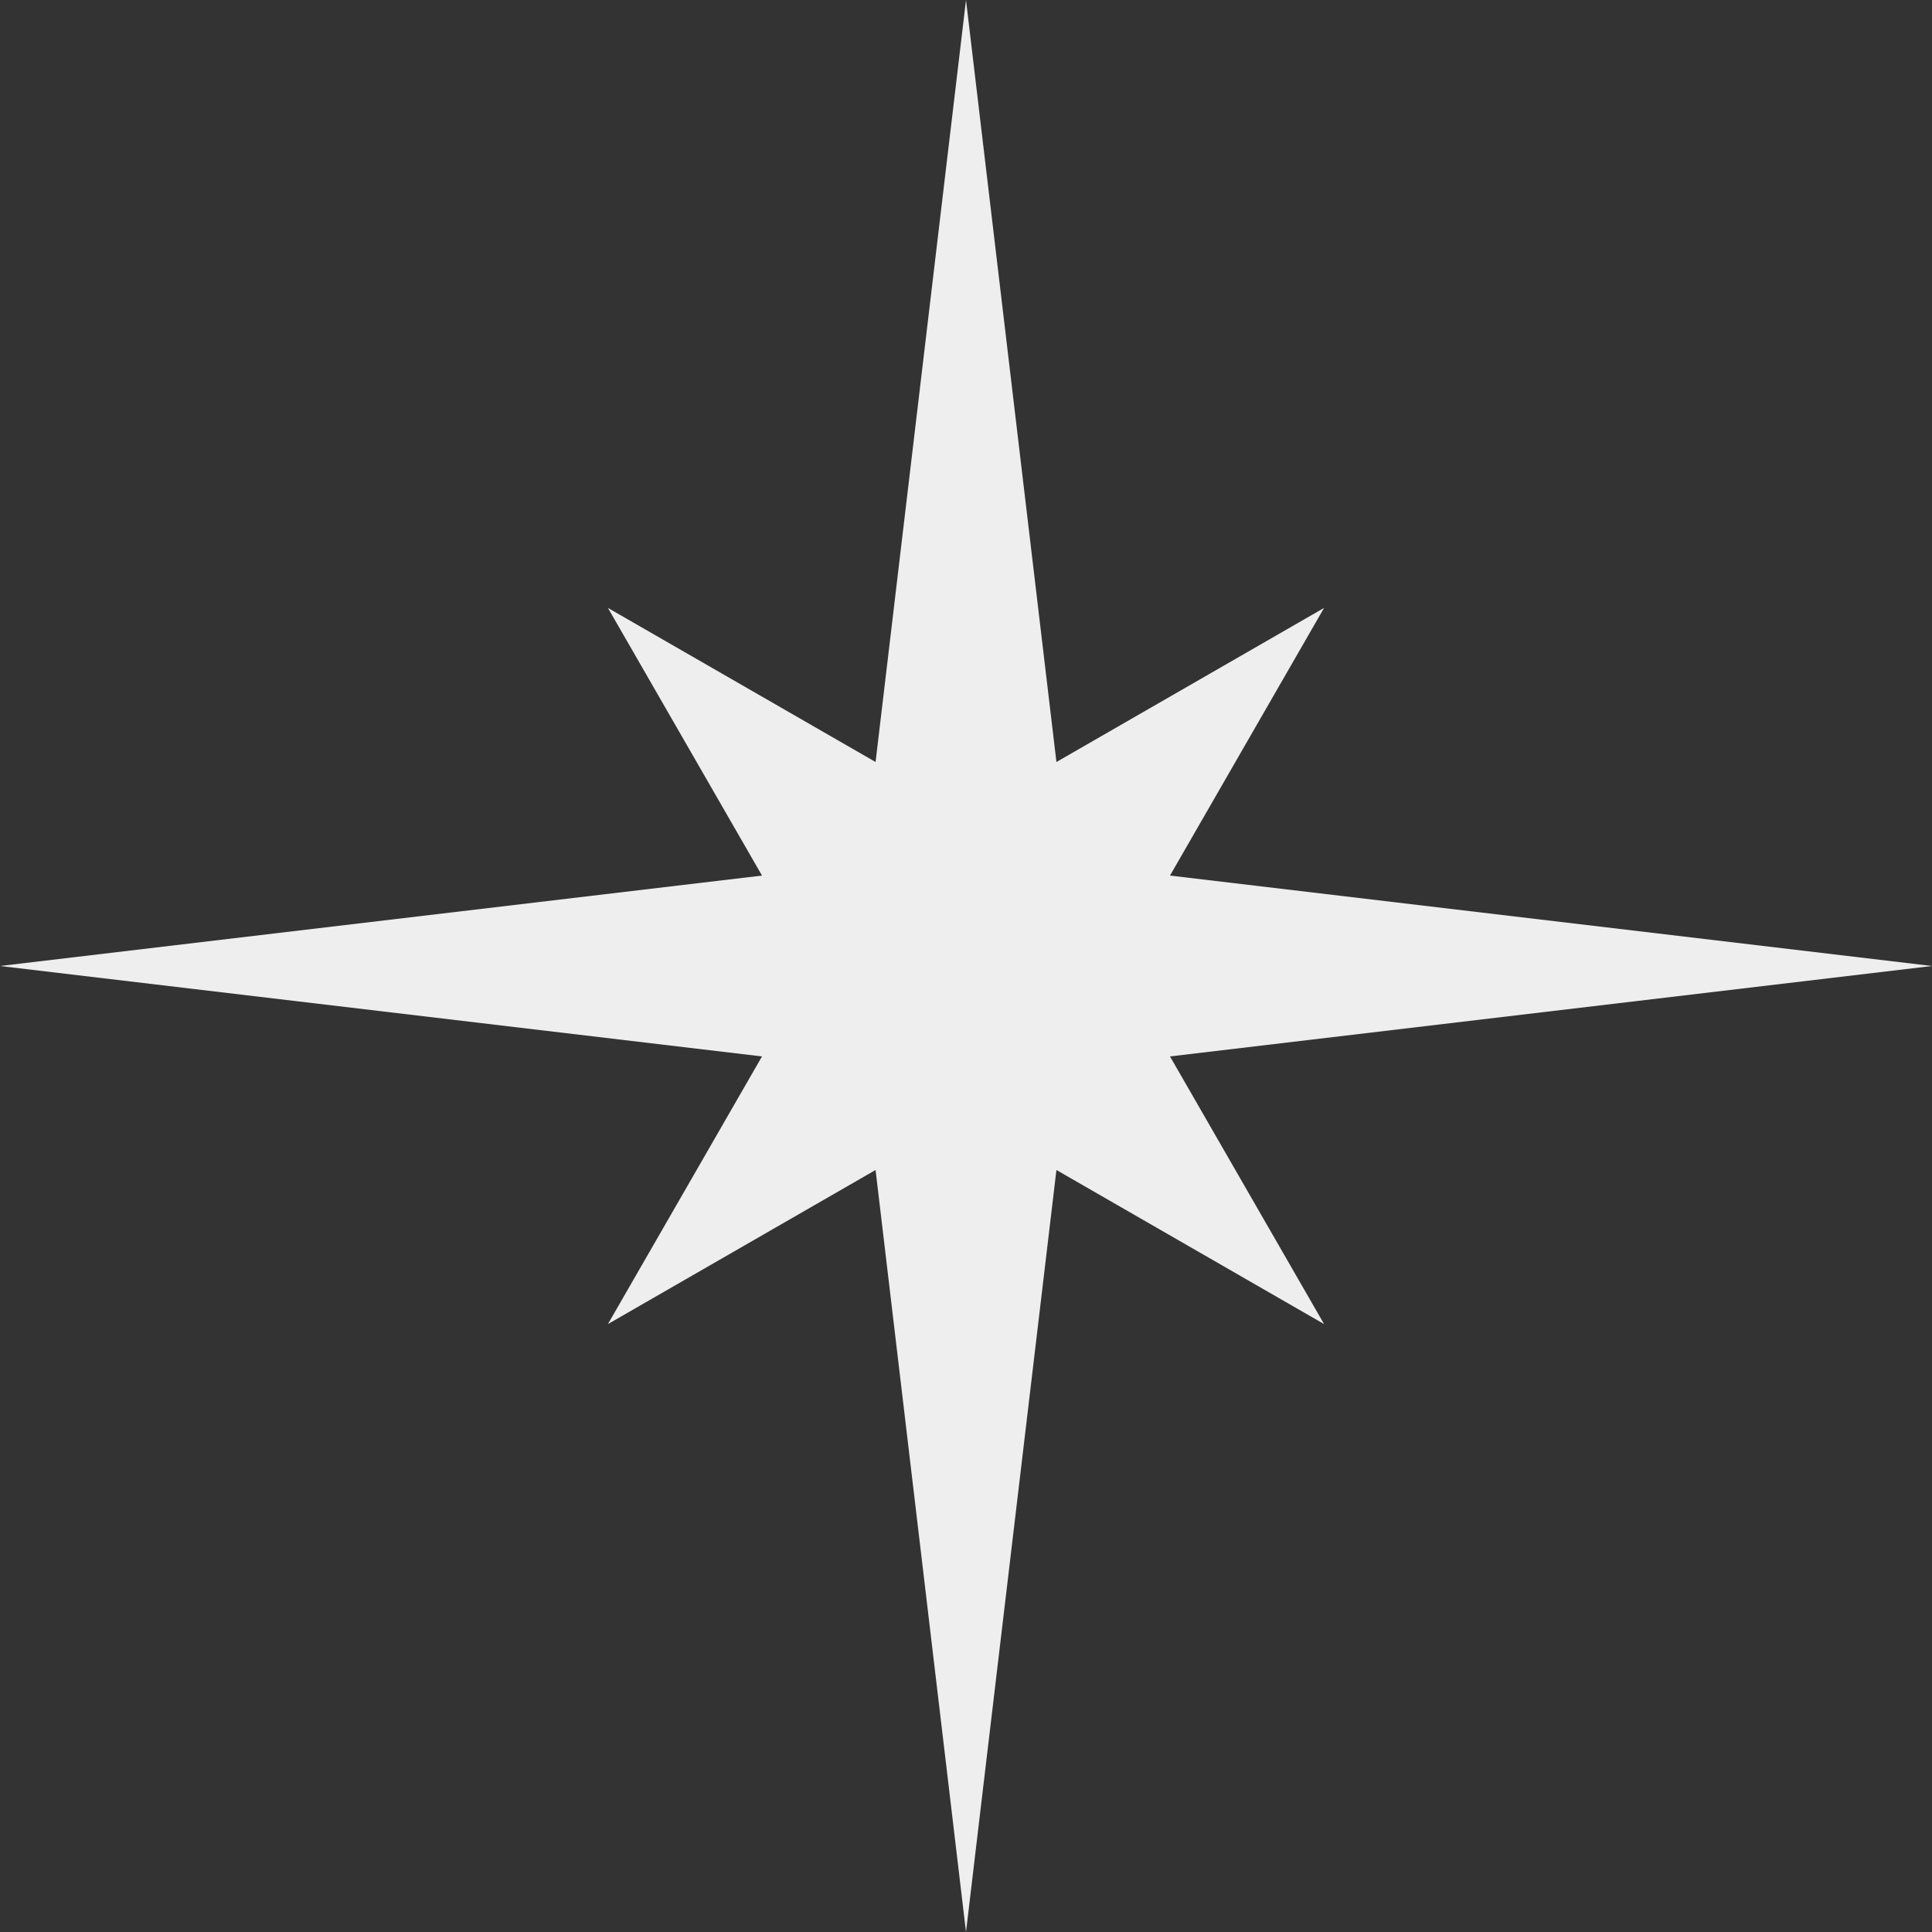 <?xml version="1.0" encoding="UTF-8"?>
<!-- Created with Inkscape (http://www.inkscape.org/) -->
<svg width="50" height="50" version="1.1" viewBox="0 0 50 50" xmlns="http://www.w3.org/2000/svg" xmlns:cc="http://creativecommons.org/ns#" xmlns:dc="http://purl.org/dc/elements/1.1/" xmlns:rdf="http://www.w3.org/1999/02/22-rdf-syntax-ns#">
 <rect x="0" y="0" width="50" height="50" fill="#333333" stroke="none"/>
 <path d="m15.733 15.733 9.267 5.335 9.267-5.335-5.335 9.267 5.335 9.267-9.267-5.335-9.267 5.335 5.335-9.267z" fill="#eee"/>
 <path d="m25 0 2.652 22.348 22.348 2.652-22.348 2.652-2.652 22.348-2.652-22.348-22.348-2.652 22.348-2.652z" fill="#eee"/>
</svg>
